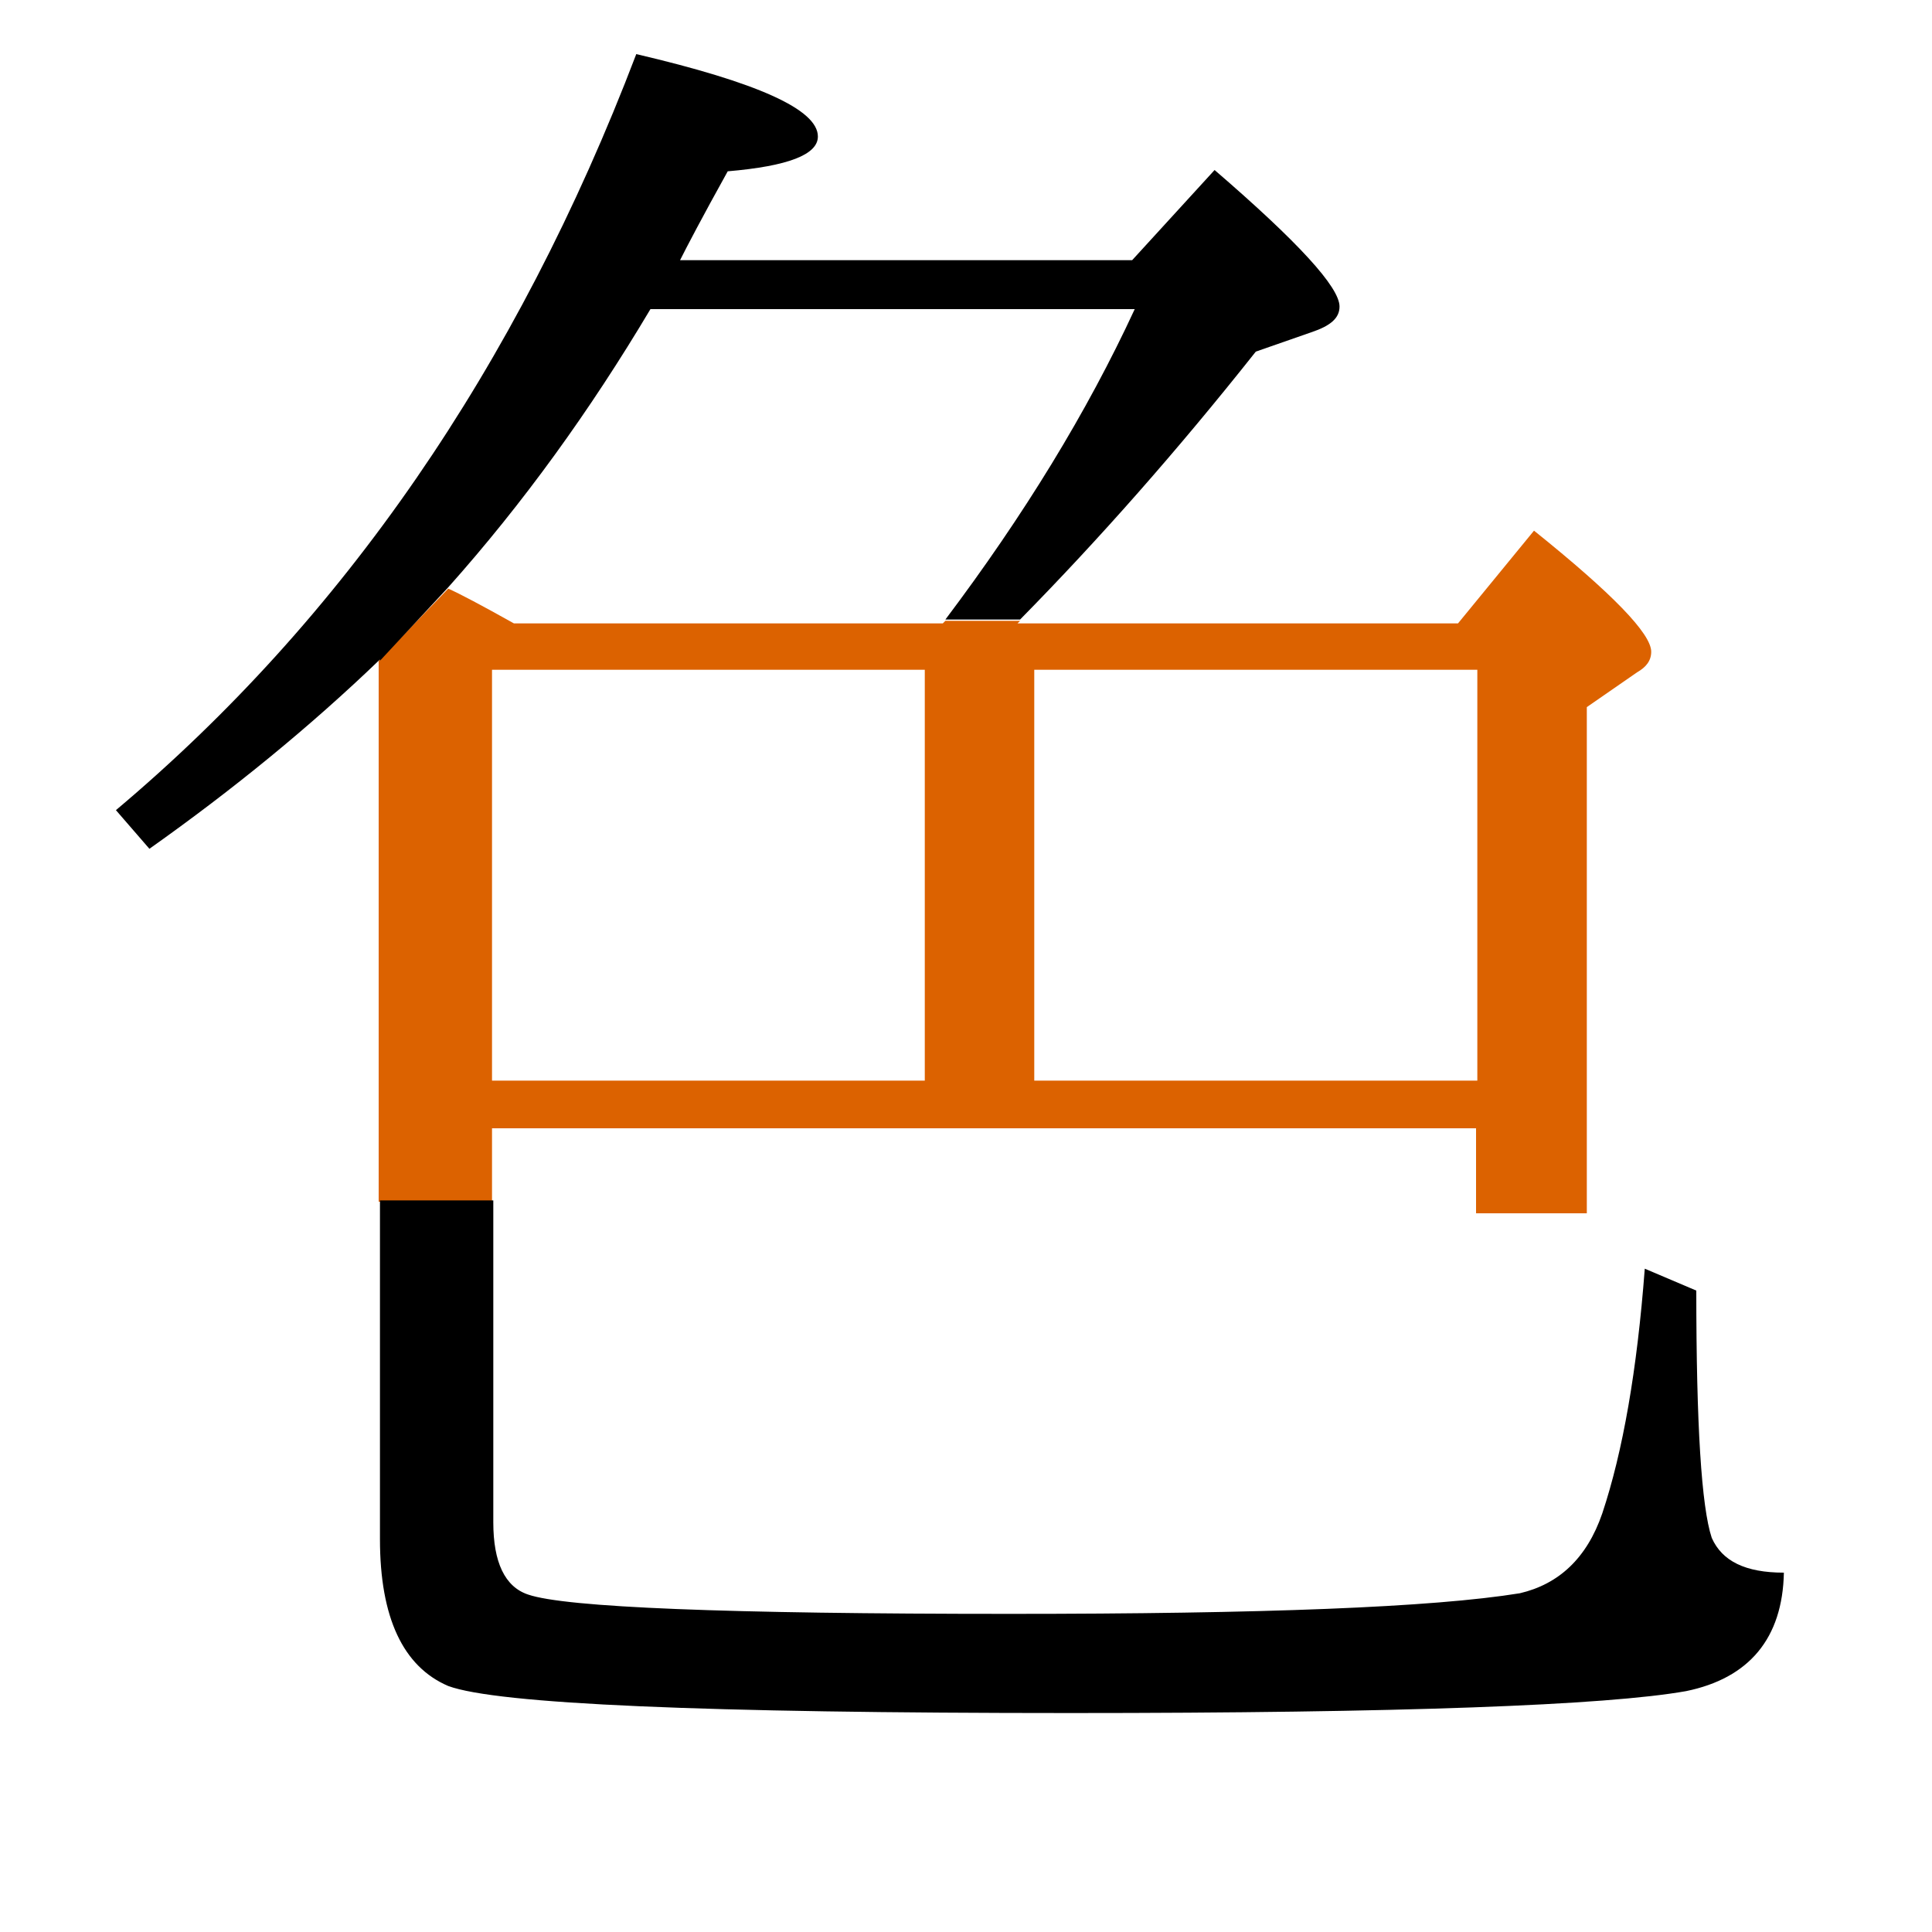 <?xml version="1.0" encoding="utf-8"?>
<!-- Generator: Adobe Illustrator 19.0.0, SVG Export Plug-In . SVG Version: 6.00 Build 0)  -->
<svg version="1.1" id="圖層_1" xmlns="http://www.w3.org/2000/svg" xmlns:xlink="http://www.w3.org/1999/xlink" x="0px" y="0px"
	 viewBox="45 -33.8 150 150" style="enable-background:new 45 -33.8 150 150;" xml:space="preserve">
<style type="text/css">
	.st0{enable-background:new    ;}
	.st1{fill:#DC6200;}
</style>
<g class="st0">
	<path class="st1" d="M83.2,53.8h76.4v6.6h8.6V21.1l3.9-2.7c0.7-0.4,1.1-0.9,1.1-1.6c0-1.4-3-4.5-9.1-9.4l-5.9,7.2H124
		c0.1-0.1,0.1-0.1,0.2-0.2h-5.8c-0.1,0.1-0.1,0.1-0.2,0.2H84.9c-2.5-1.4-4.2-2.3-5.1-2.7l-5.4,5.6v42h8.8V53.8z M125.3,18.2h34.4
		v31.9h-34.4V18.2z M83.2,18.2h33.6v31.9H83.2V18.2z"/>
	<path d="M177.9,85.6c-0.8-2.4-1.2-8.8-1.2-19.2l-4-1.7c-0.6,7.9-1.7,14.2-3.3,19c-1.2,3.5-3.4,5.5-6.4,6.2
		c-6.8,1.1-20,1.6-39.6,1.6c-22,0-34.5-0.5-37.4-1.5c-1.8-0.6-2.7-2.5-2.7-5.6v-25h-8.8v26.3c0,6.1,1.8,9.9,5.3,11.4
		c3.8,1.4,19.8,2.1,48.3,2.1c25.7,0,41.6-0.6,47.8-1.7c4.9-1,7.5-4.1,7.6-9.2C180.5,88.3,178.7,87.4,177.9,85.6z"/>
	<path d="M79.8,11.8c5.8-6.5,11-13.7,15.7-21.6h37.6c-3.7,8-8.6,16-14.7,24.1h5.8c6.1-6.2,12.2-13.1,18.3-20.8l4.3-1.5
		c1.5-0.5,2.2-1.1,2.2-2c0-1.5-3.2-5-9.7-10.6l-6.4,7H97.8c0.5-1,1.7-3.3,3.7-6.9c4.7-0.4,7-1.3,7-2.7c0-2.1-4.7-4.2-14.1-6.4
		C85.1-5.2,71.6,14.3,54,29.1l2.6,3c6.5-4.6,12.5-9.5,17.9-14.7v0.1L79.8,11.8C79.8,11.8,79.8,11.8,79.8,11.8z"/>
</g>
</svg>
